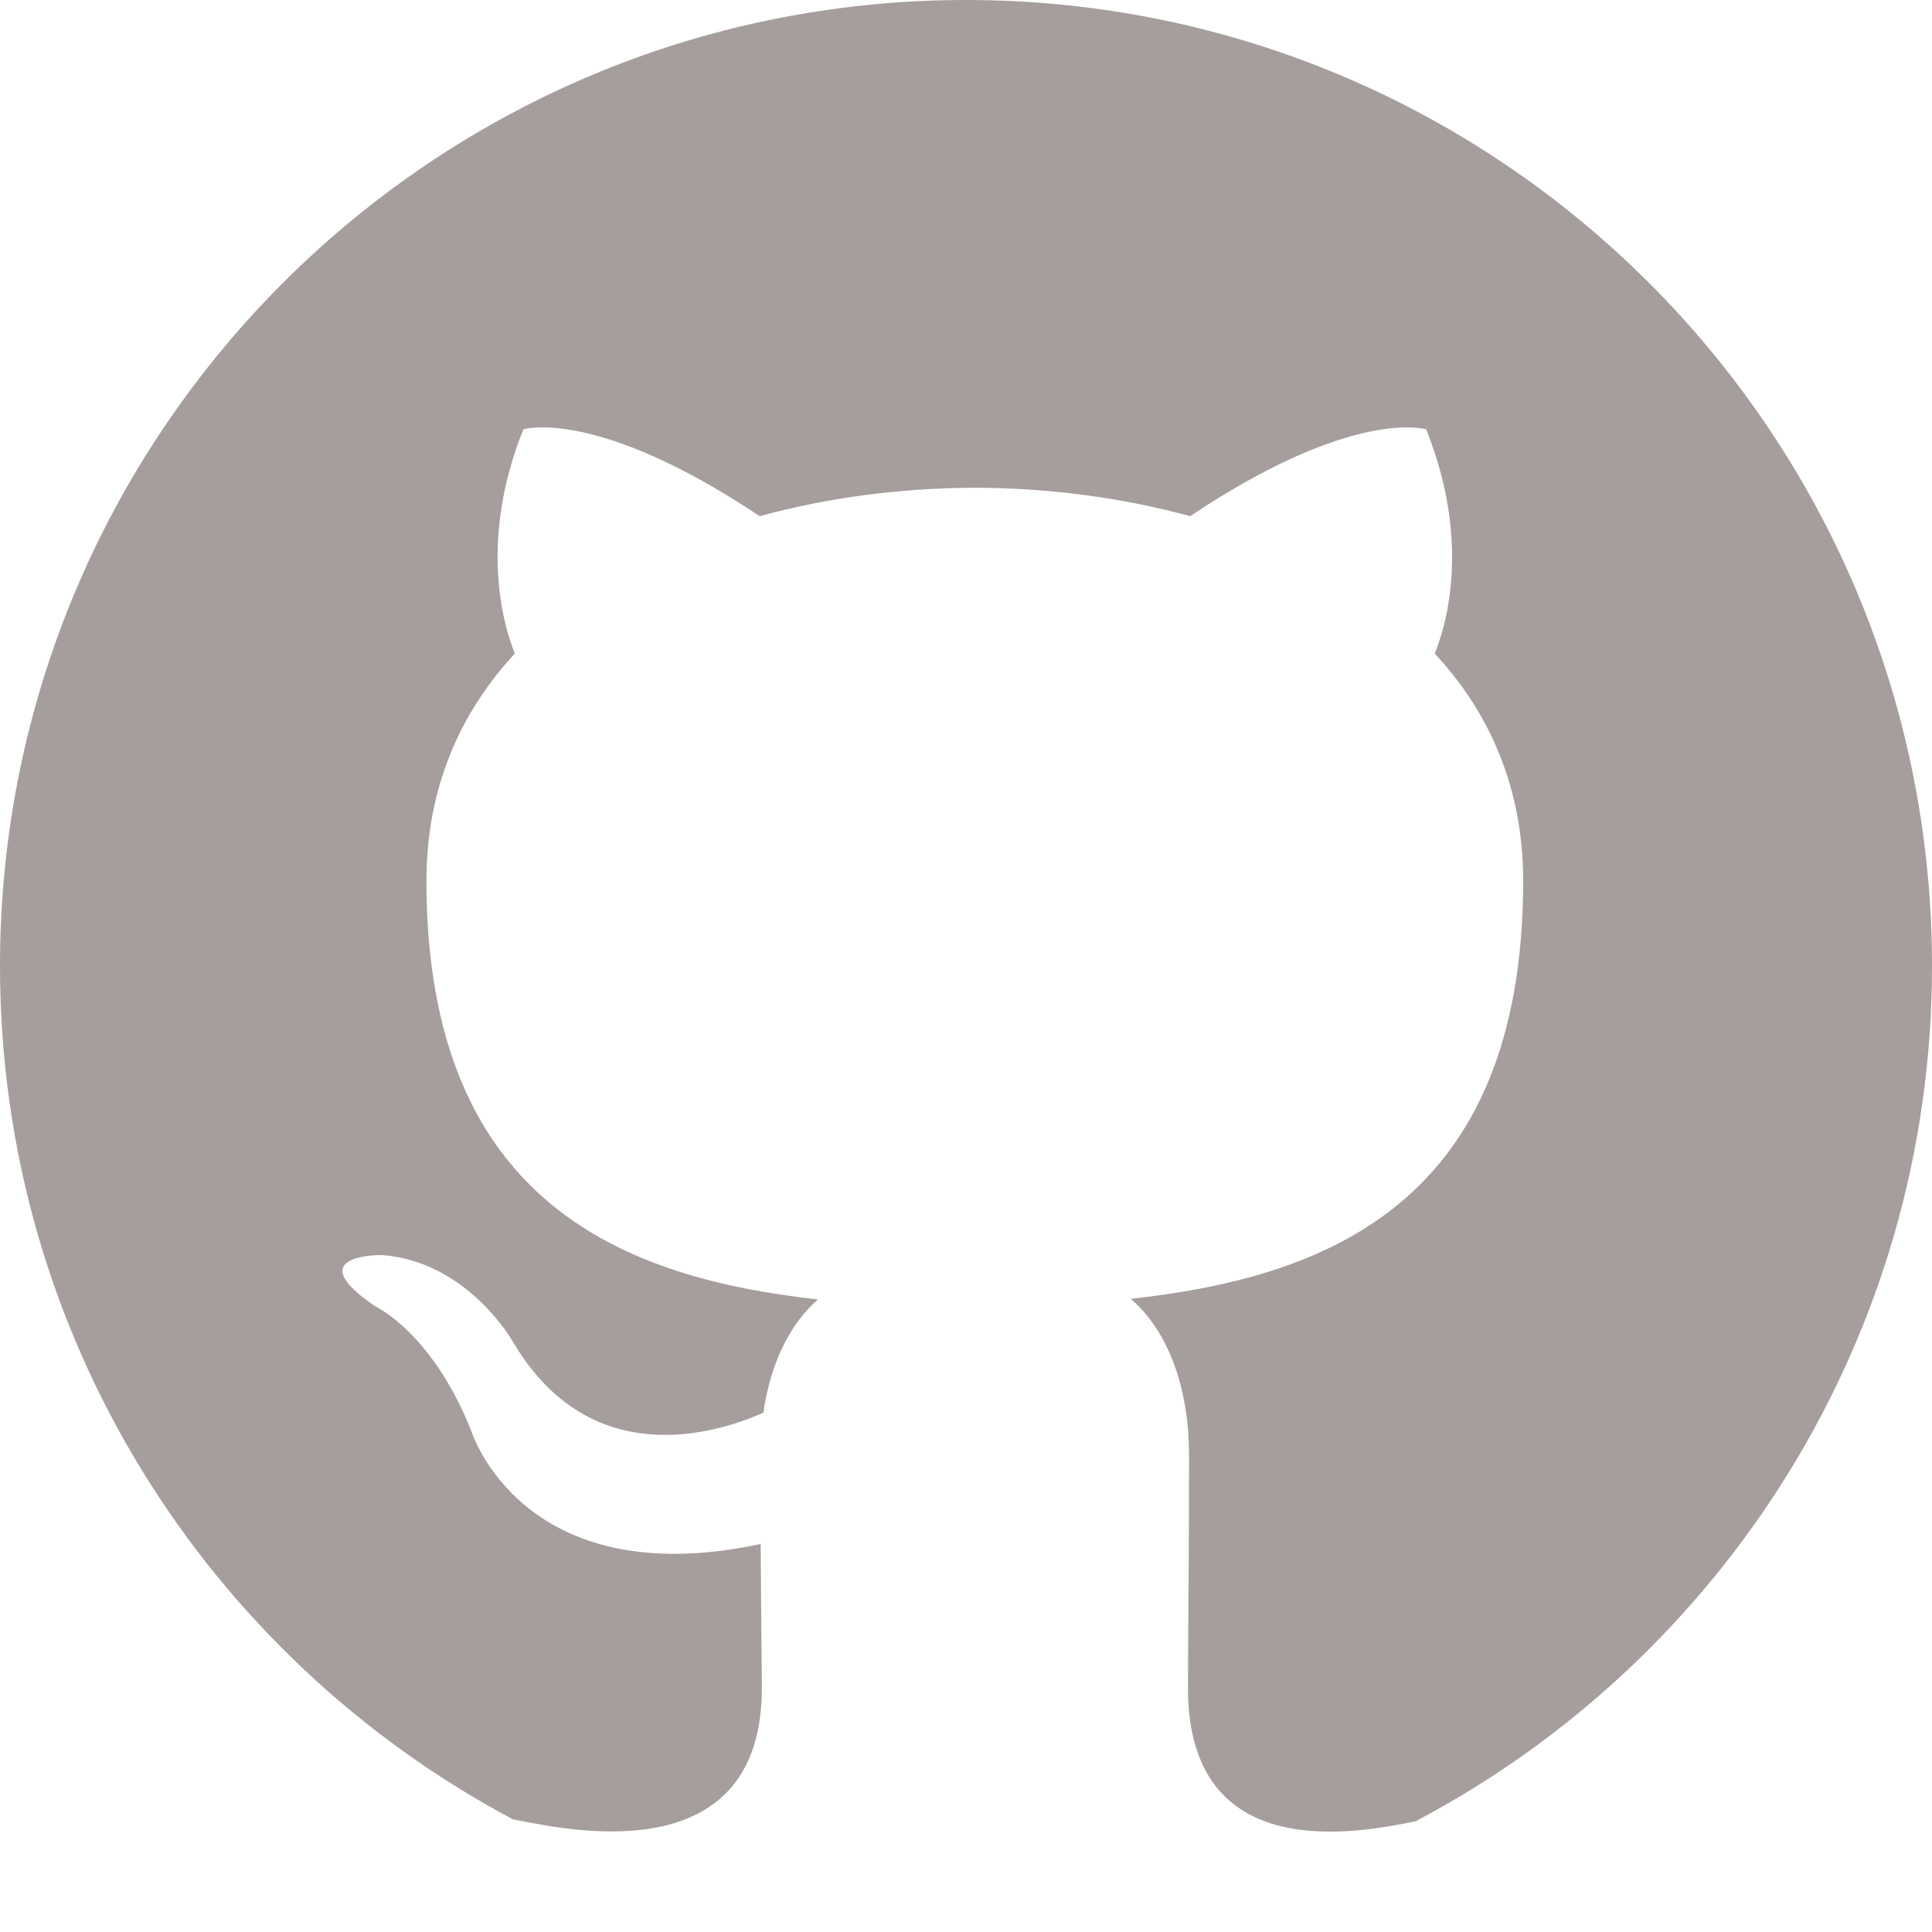 <svg width="18" height="18" viewBox="0 0 18 18" fill="none" xmlns="http://www.w3.org/2000/svg">
<path d="M13.189 16.968C16.049 15.461 18 12.458 18 9C18 4.029 13.971 0 9 0C4.029 0 0 4.029 0 9C0 12.445 1.935 15.437 4.778 16.95L4.782 16.951C4.804 16.955 4.83 16.96 4.861 16.966C5.387 17.069 7.098 17.403 7.098 15.727C7.098 15.64 7.096 15.487 7.094 15.282C7.092 15.045 7.089 14.738 7.087 14.385C4.859 14.861 4.389 13.327 4.389 13.327C4.025 12.415 3.5 12.173 3.5 12.173C2.773 11.683 3.555 11.693 3.555 11.693C4.359 11.749 4.782 12.506 4.782 12.506C5.496 13.712 6.656 13.364 7.112 13.162C7.185 12.652 7.392 12.304 7.621 12.107C5.843 11.908 3.973 11.23 3.973 8.206C3.973 7.345 4.285 6.64 4.797 6.089C4.715 5.889 4.44 5.087 4.876 4C4.876 4 5.548 3.788 7.078 4.809C7.717 4.634 8.402 4.546 9.083 4.544C9.763 4.546 10.448 4.634 11.088 4.809C12.616 3.788 13.287 4 13.287 4C13.725 5.087 13.45 5.889 13.367 6.089C13.88 6.64 14.191 7.345 14.191 8.206C14.191 11.238 12.318 11.905 10.534 12.101C10.822 12.344 11.078 12.826 11.078 13.562C11.078 14.267 11.073 14.881 11.07 15.288C11.069 15.49 11.068 15.641 11.068 15.727C11.068 17.397 12.664 17.075 13.189 16.968Z" fill="#A69D9D"/>
</svg>

